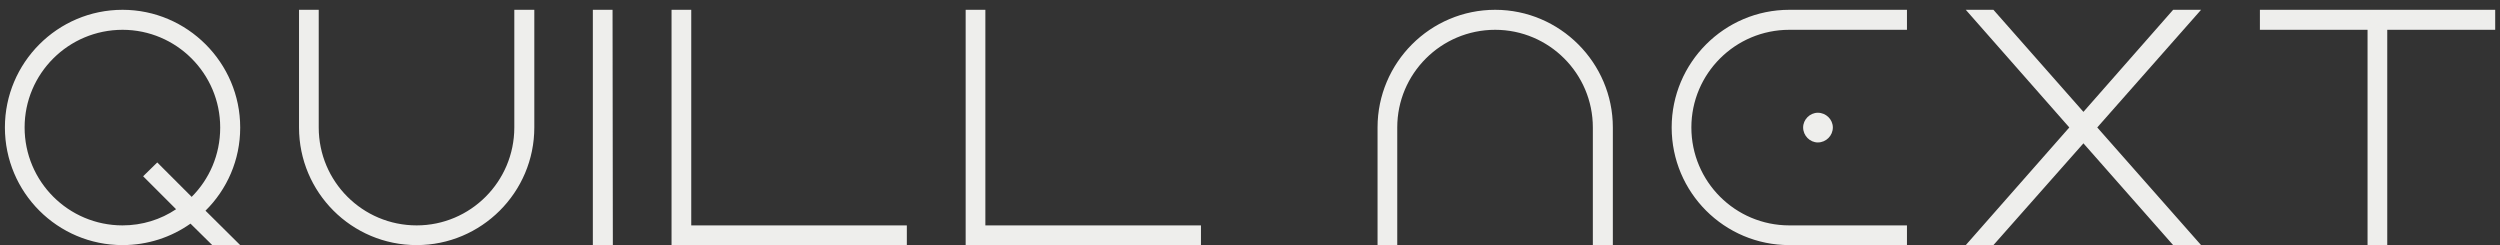 <svg width="102" height="10" viewBox="0 0 102 10" fill="none" xmlns="http://www.w3.org/2000/svg">
<rect x="0" y="0" width="102" height="10" fill="#333333" stroke="none"/>
<path d="M5 0.4C7.64 0.4 9.8 2.56 9.8 5.2C9.8 5.212 9.8 5.212 9.8 5.212C9.8 6.532 9.26 7.732 8.384 8.596L9.8 10H8.66L7.772 9.124C6.992 9.676 6.032 10 5 10C2.348 10 0.2 7.852 0.2 5.2C0.2 2.56 2.348 0.4 5 0.4ZM7.82 8.032C8.54 7.312 8.984 6.316 8.984 5.212V5.2C8.984 3.004 7.196 1.216 5 1.216C2.792 1.216 1.004 3.004 1.004 5.2C1.004 7.408 2.792 9.196 5 9.196C5.804 9.196 6.56 8.956 7.184 8.536L5.84 7.192L6.416 6.628L7.82 8.032ZM20.984 5.2V0.4H21.8V5.2C21.8 7.852 19.64 10 17 10C14.348 10 12.2 7.852 12.2 5.2V0.4H13.004V5.2C13.004 7.408 14.792 9.196 17 9.196C19.196 9.196 20.984 7.408 20.984 5.2ZM24.188 10V0.4H24.992L25.004 10H24.188ZM34.395 9.196H36.267H36.999V10H34.395H27.399V9.388V9.196V0.4H28.203V9.196H34.395ZM46.395 9.196H48.267H48.999V10H46.395H39.399V9.388V9.196V0.4H40.203V9.196H46.395ZM61.004 0.4C63.644 0.4 65.804 2.56 65.804 5.2V10H64.988V5.2C64.988 3.004 63.2 1.216 61.004 1.216C58.796 1.216 57.008 3.004 57.008 5.2V10H56.204V5.2C56.204 2.56 58.352 0.4 61.004 0.4ZM73.004 0.4H77.804V1.216H73.004C70.796 1.216 69.008 3.004 69.008 5.2C69.008 7.408 70.796 9.196 73.004 9.196H77.804V10H73.004C70.352 10 68.204 7.852 68.204 5.2C68.204 2.56 70.352 0.4 73.004 0.4ZM73.568 5.2C73.568 4.876 73.844 4.6 74.168 4.6C74.504 4.6 74.78 4.876 74.78 5.2C74.78 5.536 74.504 5.812 74.168 5.812C73.844 5.812 73.568 5.536 73.568 5.2ZM88.664 0.4H89.804L85.568 5.2L89.804 10H88.664L85.004 5.848L81.332 10H80.204L84.428 5.2L80.204 0.4H81.332L85.004 4.564L88.664 0.4ZM92.204 1.216V0.4H101.804V1.216H97.4V10H96.596V1.216H92.204Z" fill="#EEEEEC"/>
</svg>
